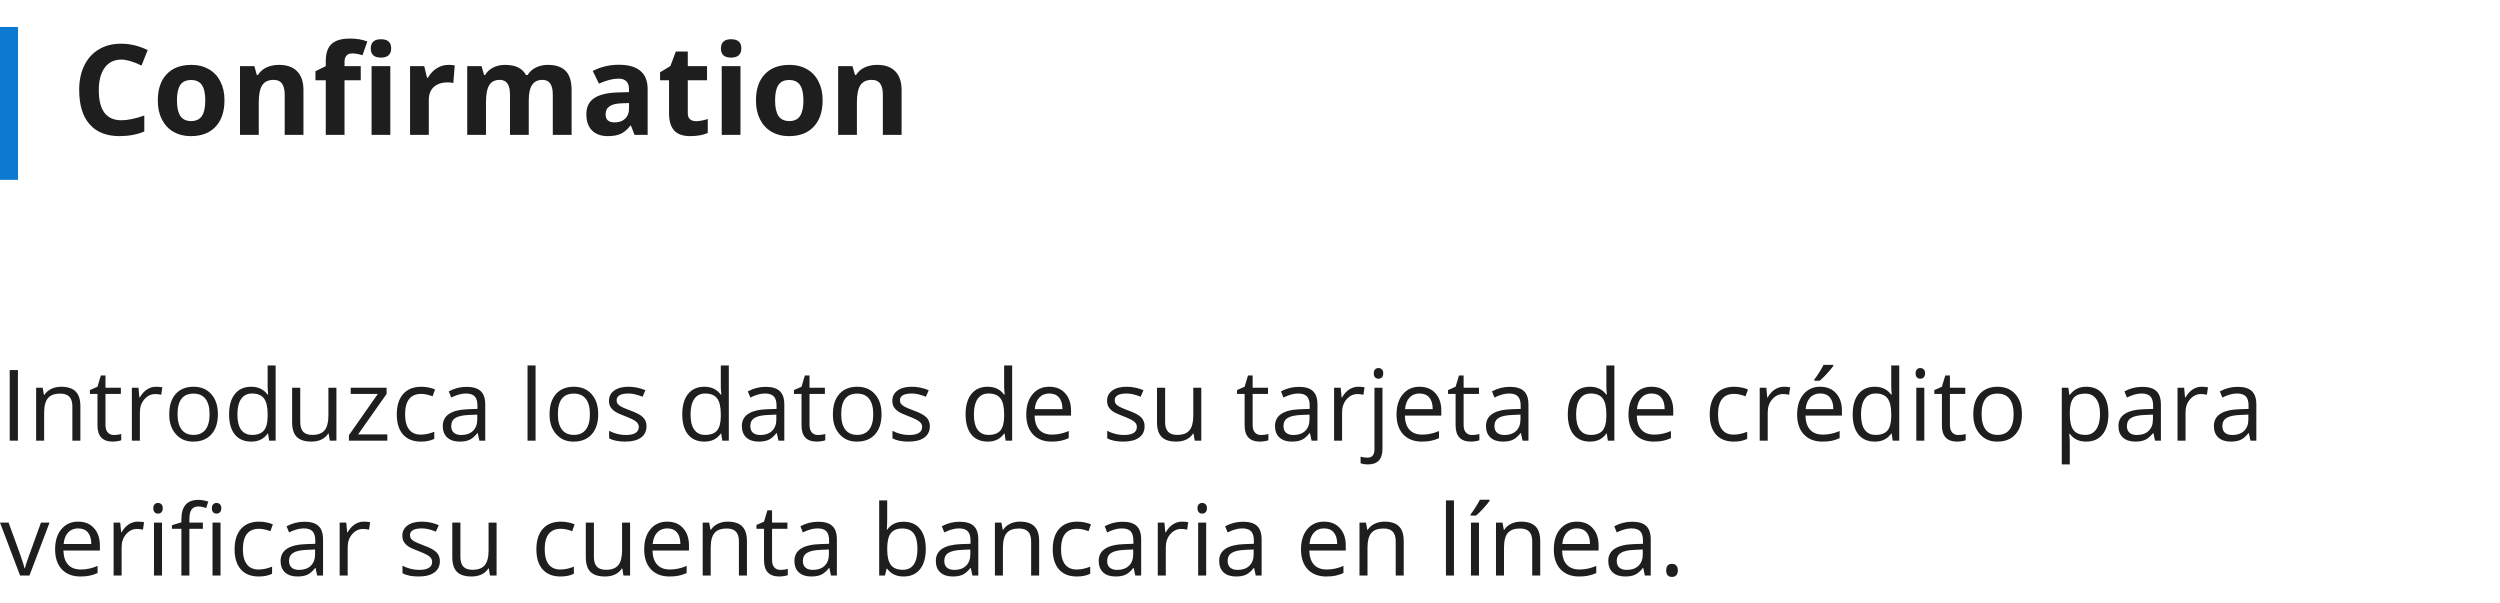 <svg width="278" height="67" viewBox="0 0 278 67" fill="none" xmlns="http://www.w3.org/2000/svg">
<path d="M13.298 15.137C11.844 15.137 10.732 14.697 9.962 13.817C9.192 12.938 8.807 11.671 8.807 10.017C8.807 9.994 8.807 9.971 8.807 9.948C8.807 8.946 8.996 8.057 9.374 7.282C9.752 6.503 10.292 5.906 10.994 5.491C11.696 5.072 12.5 4.862 13.407 4.862C13.439 4.862 13.469 4.862 13.496 4.862C14.476 4.862 15.451 5.097 16.422 5.566L15.738 7.289C14.813 6.847 14.066 6.626 13.496 6.626C12.699 6.626 12.081 6.927 11.644 7.528C11.206 8.125 10.987 8.959 10.987 10.03C10.987 12.259 11.824 13.373 13.496 13.373C14.193 13.373 15.043 13.198 16.046 12.847V14.624C15.226 14.966 14.31 15.137 13.298 15.137ZM21.337 7.214C22.039 7.214 22.665 7.373 23.217 7.692C23.773 8.007 24.201 8.463 24.502 9.06C24.807 9.652 24.96 10.331 24.96 11.097C24.96 11.12 24.96 11.142 24.96 11.165C24.96 12.409 24.632 13.382 23.976 14.084C23.319 14.786 22.406 15.137 21.234 15.137C21.216 15.137 21.196 15.137 21.173 15.137C20.471 15.137 19.842 14.977 19.286 14.658C18.735 14.335 18.306 13.874 18.001 13.277C17.7 12.68 17.55 11.999 17.55 11.233C17.55 11.211 17.55 11.188 17.55 11.165C17.55 9.916 17.876 8.948 18.527 8.26C19.179 7.562 20.095 7.214 21.275 7.214C21.294 7.214 21.314 7.214 21.337 7.214ZM22.451 9.456C22.201 9.082 21.799 8.896 21.248 8.896C20.697 8.896 20.296 9.08 20.045 9.449C19.799 9.818 19.676 10.39 19.676 11.165C19.676 11.935 19.801 12.512 20.052 12.895C20.307 13.273 20.708 13.462 21.255 13.462C21.806 13.462 22.205 13.273 22.451 12.895C22.702 12.516 22.827 11.942 22.827 11.172C22.827 10.397 22.702 9.825 22.451 9.456ZM31.03 7.214C31.914 7.214 32.587 7.455 33.047 7.938C33.512 8.417 33.744 9.11 33.744 10.017V15H31.659V10.536C31.659 9.98 31.559 9.565 31.358 9.292C31.162 9.019 30.852 8.882 30.429 8.882C29.845 8.882 29.424 9.078 29.164 9.47C28.904 9.862 28.774 10.507 28.774 11.404V15H26.689V7.357H28.282L28.562 8.342H28.679C28.907 7.973 29.223 7.692 29.629 7.501C30.039 7.31 30.506 7.214 31.03 7.214ZM36.226 6.797C36.226 5.922 36.44 5.286 36.868 4.89C37.297 4.489 37.982 4.288 38.926 4.288C39.641 4.288 40.282 4.395 40.847 4.609L40.313 6.141C39.89 6.008 39.518 5.942 39.199 5.942C38.88 5.942 38.652 6.027 38.516 6.195C38.379 6.364 38.31 6.592 38.31 6.879V7.357H40.115V8.923H38.31V15H36.226V8.923H35.077V7.918L36.226 7.357V6.797ZM41.23 5.389C41.23 4.705 41.608 4.363 42.364 4.363C43.121 4.363 43.499 4.703 43.499 5.382C43.499 5.71 43.403 5.963 43.212 6.141C43.02 6.318 42.738 6.407 42.364 6.407C41.608 6.407 41.23 6.068 41.23 5.389ZM43.403 15H41.318V7.357H43.403V15ZM49.863 7.214C50.15 7.214 50.385 7.234 50.567 7.275L50.41 9.23C50.246 9.185 50.041 9.162 49.795 9.162C49.13 9.162 48.61 9.333 48.236 9.675C47.867 10.017 47.683 10.495 47.683 11.11V15H45.598V7.357H47.177L47.484 8.643H47.587C47.833 8.205 48.152 7.861 48.544 7.61C48.945 7.346 49.385 7.214 49.863 7.214ZM60.931 7.214C61.81 7.214 62.469 7.439 62.906 7.891C63.344 8.342 63.562 9.05 63.562 10.017V15H61.471V10.536C61.471 9.98 61.377 9.565 61.19 9.292C61.004 9.019 60.714 8.882 60.322 8.882C59.807 8.882 59.425 9.066 59.174 9.436C58.923 9.805 58.798 10.381 58.798 11.165V15H56.713V10.536C56.713 9.98 56.62 9.565 56.433 9.292C56.246 9.019 55.956 8.882 55.565 8.882C55.031 8.882 54.644 9.078 54.402 9.47C54.161 9.862 54.04 10.507 54.04 11.404V15H51.955V7.357H53.548L53.828 8.342H53.944C54.149 7.986 54.446 7.711 54.833 7.515C55.22 7.314 55.665 7.214 56.166 7.214C57.315 7.214 58.089 7.59 58.49 8.342H58.675C58.88 7.986 59.181 7.711 59.577 7.515C59.974 7.314 60.425 7.214 60.931 7.214ZM65.914 7.891C66.798 7.43 67.767 7.2 68.819 7.2C69.872 7.2 70.667 7.426 71.205 7.877C71.747 8.328 72.019 9.005 72.019 9.907V15H70.562L70.159 13.961H70.105C69.754 14.408 69.394 14.715 69.024 14.884C68.655 15.052 68.17 15.137 67.568 15.137C66.839 15.137 66.26 14.927 65.832 14.508C65.413 14.088 65.203 13.485 65.203 12.696C65.203 11.908 65.483 11.32 66.044 10.933C66.605 10.541 67.463 10.324 68.621 10.283L69.947 10.242V9.907C69.947 9.132 69.551 8.745 68.758 8.745C68.147 8.745 67.429 8.93 66.605 9.299L65.914 7.891ZM67.343 12.73C67.343 13.318 67.68 13.612 68.355 13.612C68.842 13.612 69.23 13.473 69.517 13.195C69.804 12.917 69.947 12.548 69.947 12.088V11.459L69.141 11.486C68.534 11.505 68.083 11.614 67.787 11.815C67.491 12.015 67.343 12.32 67.343 12.73ZM76.482 7.357H78.622V8.923H76.482V12.607C76.482 12.895 76.562 13.111 76.722 13.257C76.886 13.403 77.127 13.476 77.446 13.476C77.765 13.476 78.185 13.396 78.704 13.236V14.788C78.185 15.021 77.528 15.137 76.735 15.137C75.947 15.137 75.359 14.929 74.972 14.515C74.589 14.095 74.397 13.46 74.397 12.607V8.923H73.399V8.041L74.548 7.344L75.149 5.73H76.482V7.357ZM80.167 5.389C80.167 4.705 80.545 4.363 81.302 4.363C82.058 4.363 82.436 4.703 82.436 5.382C82.436 5.71 82.341 5.963 82.149 6.141C81.958 6.318 81.675 6.407 81.302 6.407C80.545 6.407 80.167 6.068 80.167 5.389ZM82.341 15H80.256V7.357H82.341V15ZM87.851 7.214C88.552 7.214 89.179 7.373 89.731 7.692C90.287 8.007 90.715 8.463 91.016 9.06C91.321 9.652 91.474 10.331 91.474 11.097C91.474 11.12 91.474 11.142 91.474 11.165C91.474 12.409 91.145 13.382 90.489 14.084C89.833 14.786 88.919 15.137 87.748 15.137C87.73 15.137 87.709 15.137 87.686 15.137C86.985 15.137 86.356 14.977 85.8 14.658C85.248 14.335 84.82 13.874 84.515 13.277C84.214 12.68 84.064 11.999 84.064 11.233C84.064 11.211 84.064 11.188 84.064 11.165C84.064 9.916 84.389 8.948 85.041 8.26C85.693 7.562 86.609 7.214 87.789 7.214C87.807 7.214 87.828 7.214 87.851 7.214ZM88.965 9.456C88.714 9.082 88.313 8.896 87.762 8.896C87.21 8.896 86.809 9.08 86.559 9.449C86.312 9.818 86.189 10.39 86.189 11.165C86.189 11.935 86.315 12.512 86.565 12.895C86.821 13.273 87.222 13.462 87.769 13.462C88.32 13.462 88.719 13.273 88.965 12.895C89.216 12.516 89.341 11.942 89.341 11.172C89.341 10.397 89.216 9.825 88.965 9.456ZM97.544 7.214C98.428 7.214 99.1 7.455 99.561 7.938C100.025 8.417 100.258 9.11 100.258 10.017V15H98.173V10.536C98.173 9.98 98.073 9.565 97.872 9.292C97.676 9.019 97.366 8.882 96.942 8.882C96.359 8.882 95.938 9.078 95.678 9.47C95.418 9.862 95.288 10.507 95.288 11.404V15H93.203V7.357H94.796L95.076 8.342H95.192C95.42 7.973 95.737 7.692 96.143 7.501C96.553 7.31 97.02 7.214 97.544 7.214Z" fill="#1E1E1E"/>
<path d="M1.993 49H1.08V41.148H1.993V49ZM6.8 43.006C7.516 43.006 8.051 43.179 8.406 43.527C8.76 43.874 8.938 44.419 8.938 45.16V49H8.046V45.192C8.046 44.709 7.935 44.35 7.713 44.118C7.494 43.885 7.154 43.769 6.692 43.769C6.073 43.769 5.62 43.935 5.333 44.268C5.051 44.601 4.909 45.149 4.909 45.912V49H4.018V43.113H4.743L4.888 43.919H4.931C5.113 43.629 5.368 43.405 5.693 43.248C6.023 43.086 6.392 43.006 6.8 43.006ZM11.73 43.113H13.438V43.806H11.73V47.27C11.73 47.621 11.813 47.894 11.977 48.087C12.146 48.277 12.375 48.372 12.665 48.372C12.955 48.372 13.227 48.336 13.481 48.264V48.952C13.396 48.995 13.256 49.03 13.062 49.059C12.869 49.091 12.697 49.107 12.547 49.107C11.408 49.107 10.839 48.508 10.839 47.308V43.806H9.996V43.377L10.839 43.006L11.215 41.749H11.73V43.113ZM17.349 43.006C17.606 43.006 17.841 43.027 18.052 43.07L17.929 43.898C17.685 43.844 17.47 43.817 17.284 43.817C16.804 43.817 16.396 44.01 16.06 44.397C15.723 44.78 15.555 45.262 15.555 45.842V49H14.663V43.113H15.399L15.501 44.204H15.544C15.762 43.817 16.026 43.522 16.334 43.317C16.645 43.11 16.983 43.006 17.349 43.006ZM18.82 46.051C18.82 45.092 19.058 44.345 19.535 43.812C20.015 43.274 20.673 43.006 21.511 43.006C22.353 43.006 23.013 43.28 23.493 43.828C23.984 44.372 24.229 45.118 24.229 46.067C24.229 47.016 23.987 47.761 23.504 48.302C23.02 48.839 22.353 49.107 21.5 49.107C21.486 49.107 21.472 49.107 21.457 49.107C20.68 49.107 20.047 48.832 19.556 48.28C19.066 47.729 18.82 47.011 18.82 46.127C18.82 46.101 18.82 46.076 18.82 46.051ZM21.511 43.769C20.333 43.769 19.744 44.529 19.744 46.051C19.744 46.803 19.895 47.376 20.195 47.77C20.5 48.164 20.942 48.361 21.522 48.361C22.106 48.361 22.548 48.166 22.849 47.775C23.153 47.382 23.305 46.809 23.305 46.057C23.305 45.305 23.153 44.735 22.849 44.349C22.548 43.962 22.102 43.769 21.511 43.769ZM30.653 49H29.928L29.81 48.21H29.761C29.346 48.808 28.741 49.107 27.946 49.107C27.154 49.107 26.544 48.844 26.114 48.318C25.688 47.788 25.475 47.04 25.475 46.073C25.475 45.102 25.69 44.349 26.12 43.812C26.549 43.274 27.154 43.006 27.935 43.006C28.719 43.006 29.324 43.296 29.75 43.876H29.82L29.783 43.452L29.761 43.038V40.643H30.653V49ZM29.761 46.261V46.073C29.761 45.238 29.622 44.644 29.342 44.29C29.074 43.935 28.631 43.758 28.016 43.758C27.493 43.758 27.092 43.96 26.812 44.365C26.537 44.766 26.399 45.34 26.399 46.089C26.399 46.837 26.537 47.403 26.812 47.786C27.088 48.169 27.493 48.361 28.026 48.361C28.635 48.361 29.076 48.196 29.348 47.867C29.623 47.534 29.761 46.998 29.761 46.261ZM37.41 49H36.674L36.545 48.21H36.497C36.314 48.501 36.062 48.722 35.739 48.877C35.417 49.03 35.046 49.107 34.627 49.107C33.901 49.107 33.362 48.937 33.011 48.597C32.66 48.253 32.484 47.709 32.484 46.964V43.113H33.387V46.932C33.387 47.416 33.496 47.775 33.714 48.012C33.936 48.245 34.278 48.361 34.74 48.361C35.356 48.361 35.806 48.193 36.088 47.856C36.375 47.516 36.518 46.966 36.518 46.207V43.113H37.41V49ZM43.071 48.307V49H38.801V48.393L42.013 43.806H38.999V43.113H42.99V43.806L39.821 48.307H43.071ZM46.804 49.107C45.952 49.107 45.291 48.846 44.822 48.323C44.356 47.8 44.123 47.052 44.123 46.078C44.123 45.104 44.36 44.349 44.833 43.812C45.309 43.274 45.986 43.006 46.863 43.006C47.135 43.006 47.411 43.036 47.69 43.097C47.973 43.154 48.202 43.226 48.377 43.312L48.103 44.069C47.903 43.991 47.692 43.926 47.47 43.876C47.248 43.826 47.038 43.801 46.841 43.801C45.645 43.801 45.047 44.562 45.047 46.084C45.047 46.81 45.194 47.367 45.488 47.754C45.781 48.137 46.213 48.329 46.782 48.329C47.269 48.329 47.772 48.223 48.291 48.012V48.801C47.891 49.005 47.395 49.107 46.804 49.107ZM49.903 43.522C50.519 43.185 51.181 43.017 51.89 43.017C52.599 43.017 53.12 43.174 53.453 43.489C53.79 43.801 53.958 44.298 53.958 44.982V49H53.303L53.126 48.162H53.083C52.789 48.531 52.495 48.782 52.202 48.914C51.912 49.043 51.548 49.107 51.111 49.107C50.528 49.107 50.069 48.957 49.736 48.656C49.403 48.352 49.237 47.924 49.237 47.373C49.237 46.187 50.189 45.564 52.094 45.503L53.093 45.471V45.106C53.093 44.641 52.993 44.3 52.792 44.085C52.596 43.867 52.263 43.758 51.794 43.758C51.324 43.758 50.785 43.906 50.177 44.204L49.903 43.522ZM50.177 47.383C50.177 47.702 50.273 47.947 50.467 48.119C50.66 48.287 50.934 48.372 51.289 48.372C51.844 48.372 52.279 48.219 52.594 47.915C52.912 47.607 53.072 47.181 53.072 46.637V46.105L52.18 46.143C51.471 46.168 50.959 46.279 50.644 46.476C50.333 46.669 50.177 46.971 50.177 47.383ZM59.555 49H58.663V40.643H59.555V49ZM61.112 46.051C61.112 45.092 61.35 44.345 61.827 43.812C62.306 43.274 62.965 43.006 63.803 43.006C64.645 43.006 65.305 43.28 65.785 43.828C66.276 44.372 66.521 45.118 66.521 46.067C66.521 47.016 66.279 47.761 65.796 48.302C65.312 48.839 64.645 49.107 63.792 49.107C63.778 49.107 63.764 49.107 63.749 49.107C62.972 49.107 62.339 48.832 61.848 48.28C61.358 47.729 61.112 47.011 61.112 46.127C61.112 46.101 61.112 46.076 61.112 46.051ZM63.803 43.769C62.625 43.769 62.036 44.529 62.036 46.051C62.036 46.803 62.187 47.376 62.487 47.77C62.792 48.164 63.234 48.361 63.814 48.361C64.398 48.361 64.84 48.166 65.141 47.775C65.445 47.382 65.597 46.809 65.597 46.057C65.597 45.305 65.445 44.735 65.141 44.349C64.84 43.962 64.394 43.769 63.803 43.769ZM69.582 48.372C70.549 48.372 71.033 48.071 71.033 47.469C71.033 47.24 70.933 47.045 70.732 46.884C70.535 46.719 70.148 46.526 69.572 46.304C69.02 46.1 68.628 45.921 68.395 45.767C68.166 45.613 67.996 45.441 67.885 45.251C67.774 45.061 67.719 44.83 67.719 44.558C67.719 44.082 67.914 43.704 68.304 43.425C68.695 43.145 69.217 43.006 69.873 43.006C70.528 43.006 71.16 43.135 71.769 43.393L71.452 44.118C70.864 43.878 70.345 43.758 69.894 43.758C69.447 43.758 69.113 43.822 68.895 43.951C68.677 44.08 68.567 44.263 68.567 44.499C68.567 44.657 68.607 44.791 68.686 44.902C68.764 45.013 68.893 45.118 69.072 45.219C69.251 45.319 69.597 45.464 70.109 45.654C70.807 45.908 71.278 46.164 71.522 46.422C71.769 46.68 71.892 47.004 71.892 47.394C71.892 47.942 71.686 48.364 71.274 48.662C70.866 48.959 70.283 49.107 69.523 49.107C68.768 49.107 68.172 48.984 67.735 48.737V47.91C68.344 48.218 68.96 48.372 69.582 48.372ZM81.044 49H80.319L80.201 48.21H80.153C79.737 48.808 79.132 49.107 78.337 49.107C77.546 49.107 76.936 48.844 76.506 48.318C76.08 47.788 75.867 47.04 75.867 46.073C75.867 45.102 76.082 44.349 76.511 43.812C76.941 43.274 77.546 43.006 78.327 43.006C79.111 43.006 79.716 43.296 80.142 43.876H80.212L80.174 43.452L80.153 43.038V40.643H81.044V49ZM80.153 46.261V46.073C80.153 45.238 80.013 44.644 79.734 44.29C79.465 43.935 79.023 43.758 78.407 43.758C77.884 43.758 77.483 43.96 77.204 44.365C76.928 44.766 76.79 45.34 76.79 46.089C76.79 46.837 76.928 47.403 77.204 47.786C77.48 48.169 77.884 48.361 78.418 48.361C79.027 48.361 79.467 48.196 79.739 47.867C80.015 47.534 80.153 46.998 80.153 46.261ZM83.161 43.522C83.776 43.185 84.439 43.017 85.148 43.017C85.857 43.017 86.378 43.174 86.711 43.489C87.047 43.801 87.216 44.298 87.216 44.982V49H86.561L86.383 48.162H86.34C86.047 48.531 85.753 48.782 85.46 48.914C85.169 49.043 84.806 49.107 84.369 49.107C83.785 49.107 83.327 48.957 82.994 48.656C82.661 48.352 82.495 47.924 82.495 47.373C82.495 46.187 83.447 45.564 85.352 45.503L86.351 45.471V45.106C86.351 44.641 86.251 44.3 86.05 44.085C85.853 43.867 85.52 43.758 85.051 43.758C84.582 43.758 84.043 43.906 83.435 44.204L83.161 43.522ZM83.435 47.383C83.435 47.702 83.531 47.947 83.725 48.119C83.918 48.287 84.192 48.372 84.546 48.372C85.101 48.372 85.537 48.219 85.852 47.915C86.17 47.607 86.33 47.181 86.33 46.637V46.105L85.438 46.143C84.729 46.168 84.217 46.279 83.902 46.476C83.59 46.669 83.435 46.971 83.435 47.383ZM90.019 43.113H91.728V43.806H90.019V47.27C90.019 47.621 90.102 47.894 90.267 48.087C90.435 48.277 90.664 48.372 90.954 48.372C91.244 48.372 91.516 48.336 91.77 48.264V48.952C91.685 48.995 91.545 49.03 91.352 49.059C91.158 49.091 90.986 49.107 90.836 49.107C89.697 49.107 89.128 48.508 89.128 47.308V43.806H88.285V43.377L89.128 43.006L89.504 41.749H90.019V43.113ZM92.619 46.051C92.619 45.092 92.857 44.345 93.334 43.812C93.813 43.274 94.472 43.006 95.31 43.006C96.151 43.006 96.812 43.28 97.292 43.828C97.783 44.372 98.028 45.118 98.028 46.067C98.028 47.016 97.786 47.761 97.303 48.302C96.819 48.839 96.151 49.107 95.299 49.107C95.285 49.107 95.271 49.107 95.256 49.107C94.479 49.107 93.846 48.832 93.355 48.28C92.864 47.729 92.619 47.011 92.619 46.127C92.619 46.101 92.619 46.076 92.619 46.051ZM95.31 43.769C94.132 43.769 93.543 44.529 93.543 46.051C93.543 46.803 93.693 47.376 93.994 47.77C94.299 48.164 94.741 48.361 95.321 48.361C95.904 48.361 96.347 48.166 96.647 47.775C96.952 47.382 97.104 46.809 97.104 46.057C97.104 45.305 96.952 44.735 96.647 44.349C96.347 43.962 95.901 43.769 95.31 43.769ZM101.089 48.372C102.056 48.372 102.54 48.071 102.54 47.469C102.54 47.24 102.439 47.045 102.239 46.884C102.042 46.719 101.655 46.526 101.079 46.304C100.527 46.1 100.135 45.921 99.902 45.767C99.673 45.613 99.503 45.441 99.392 45.251C99.281 45.061 99.226 44.83 99.226 44.558C99.226 44.082 99.421 43.704 99.811 43.425C100.201 43.145 100.724 43.006 101.379 43.006C102.035 43.006 102.667 43.135 103.275 43.393L102.958 44.118C102.371 43.878 101.852 43.758 101.401 43.758C100.953 43.758 100.62 43.822 100.402 43.951C100.183 44.08 100.074 44.263 100.074 44.499C100.074 44.657 100.114 44.791 100.192 44.902C100.271 45.013 100.4 45.118 100.579 45.219C100.758 45.319 101.104 45.464 101.616 45.654C102.314 45.908 102.785 46.164 103.028 46.422C103.275 46.68 103.399 47.004 103.399 47.394C103.399 47.942 103.193 48.364 102.781 48.662C102.373 48.959 101.789 49.107 101.03 49.107C100.275 49.107 99.678 48.984 99.242 48.737V47.91C99.85 48.218 100.466 48.372 101.089 48.372ZM112.551 49H111.826L111.708 48.21H111.66C111.244 48.808 110.639 49.107 109.844 49.107C109.053 49.107 108.442 48.844 108.013 48.318C107.587 47.788 107.374 47.04 107.374 46.073C107.374 45.102 107.588 44.349 108.018 43.812C108.448 43.274 109.053 43.006 109.833 43.006C110.618 43.006 111.223 43.296 111.649 43.876H111.719L111.681 43.452L111.66 43.038V40.643H112.551V49ZM111.66 46.261V46.073C111.66 45.238 111.52 44.644 111.241 44.29C110.972 43.935 110.53 43.758 109.914 43.758C109.391 43.758 108.99 43.96 108.711 44.365C108.435 44.766 108.297 45.34 108.297 46.089C108.297 46.837 108.435 47.403 108.711 47.786C108.987 48.169 109.391 48.361 109.925 48.361C110.534 48.361 110.974 48.196 111.246 47.867C111.522 47.534 111.66 46.998 111.66 46.261ZM116.934 49.107C116.064 49.107 115.376 48.842 114.872 48.312C114.37 47.779 114.12 47.04 114.12 46.094C114.12 45.149 114.352 44.399 114.818 43.844C115.287 43.285 115.903 43.006 116.666 43.006C117.432 43.006 118.028 43.251 118.454 43.742C118.884 44.218 119.099 44.855 119.099 45.654V46.218H115.043C115.061 46.905 115.235 47.43 115.564 47.791C115.894 48.15 116.368 48.329 116.988 48.329C117.607 48.329 118.225 48.196 118.841 47.931V48.726C118.529 48.862 118.23 48.959 117.944 49.016C117.661 49.077 117.324 49.107 116.934 49.107ZM118.143 45.493C118.143 44.934 118.017 44.506 117.767 44.209C117.516 43.908 117.156 43.758 116.687 43.758C116.222 43.758 115.847 43.91 115.564 44.214C115.282 44.519 115.115 44.945 115.065 45.493H118.143ZM124.969 48.372C125.936 48.372 126.419 48.071 126.419 47.469C126.419 47.24 126.319 47.045 126.119 46.884C125.922 46.719 125.535 46.526 124.958 46.304C124.407 46.1 124.015 45.921 123.782 45.767C123.553 45.613 123.383 45.441 123.272 45.251C123.161 45.061 123.105 44.83 123.105 44.558C123.105 44.082 123.301 43.704 123.691 43.425C124.081 43.145 124.604 43.006 125.259 43.006C125.915 43.006 126.547 43.135 127.155 43.393L126.838 44.118C126.251 43.878 125.732 43.758 125.281 43.758C124.833 43.758 124.5 43.822 124.282 43.951C124.063 44.08 123.954 44.263 123.954 44.499C123.954 44.657 123.993 44.791 124.072 44.902C124.151 45.013 124.28 45.118 124.459 45.219C124.638 45.319 124.984 45.464 125.496 45.654C126.194 45.908 126.665 46.164 126.908 46.422C127.155 46.68 127.279 47.004 127.279 47.394C127.279 47.942 127.073 48.364 126.661 48.662C126.253 48.959 125.669 49.107 124.91 49.107C124.155 49.107 123.558 48.984 123.122 48.737V47.91C123.73 48.218 124.346 48.372 124.969 48.372ZM133.584 49H132.849L132.72 48.21H132.671C132.489 48.501 132.236 48.722 131.914 48.877C131.592 49.03 131.221 49.107 130.802 49.107C130.075 49.107 129.536 48.937 129.186 48.597C128.835 48.253 128.659 47.709 128.659 46.964V43.113H129.562V46.932C129.562 47.416 129.671 47.775 129.889 48.012C130.111 48.245 130.453 48.361 130.915 48.361C131.531 48.361 131.98 48.193 132.263 47.856C132.55 47.516 132.693 46.966 132.693 46.207V43.113H133.584V49ZM139.294 43.113H141.002V43.806H139.294V47.27C139.294 47.621 139.376 47.894 139.541 48.087C139.709 48.277 139.938 48.372 140.229 48.372C140.519 48.372 140.791 48.336 141.045 48.264V48.952C140.959 48.995 140.819 49.03 140.626 49.059C140.433 49.091 140.261 49.107 140.11 49.107C138.972 49.107 138.402 48.508 138.402 47.308V43.806H137.559V43.377L138.402 43.006L138.778 41.749H139.294V43.113ZM142.447 43.522C143.063 43.185 143.725 43.017 144.434 43.017C145.143 43.017 145.664 43.174 145.997 43.489C146.334 43.801 146.502 44.298 146.502 44.982V49H145.847L145.669 48.162H145.626C145.333 48.531 145.039 48.782 144.746 48.914C144.456 49.043 144.092 49.107 143.655 49.107C143.072 49.107 142.613 48.957 142.28 48.656C141.947 48.352 141.781 47.924 141.781 47.373C141.781 46.187 142.733 45.564 144.638 45.503L145.637 45.471V45.106C145.637 44.641 145.537 44.3 145.336 44.085C145.139 43.867 144.806 43.758 144.337 43.758C143.868 43.758 143.329 43.906 142.721 44.204L142.447 43.522ZM142.721 47.383C142.721 47.702 142.817 47.947 143.011 48.119C143.204 48.287 143.478 48.372 143.833 48.372C144.388 48.372 144.823 48.219 145.138 47.915C145.456 47.607 145.616 47.181 145.616 46.637V46.105L144.724 46.143C144.015 46.168 143.503 46.279 143.188 46.476C142.876 46.669 142.721 46.971 142.721 47.383ZM151.035 43.006C151.293 43.006 151.528 43.027 151.739 43.07L151.615 43.898C151.372 43.844 151.157 43.817 150.971 43.817C150.491 43.817 150.083 44.01 149.746 44.397C149.41 44.78 149.241 45.262 149.241 45.842V49H148.35V43.113H149.085L149.188 44.204H149.23C149.449 43.817 149.712 43.522 150.02 43.317C150.332 43.11 150.67 43.006 151.035 43.006ZM152.765 41.518C152.765 41.321 152.813 41.174 152.91 41.078C153.006 40.977 153.132 40.927 153.286 40.927C153.44 40.927 153.567 40.977 153.667 41.078C153.767 41.178 153.817 41.325 153.817 41.518C153.817 41.711 153.767 41.86 153.667 41.964C153.567 42.064 153.44 42.114 153.286 42.114C153.132 42.114 153.006 42.064 152.91 41.964C152.813 41.86 152.765 41.711 152.765 41.518ZM153.731 43.113V49.902C153.731 51.062 153.196 51.643 152.125 51.643C151.778 51.643 151.502 51.598 151.298 51.508V50.783C151.553 50.855 151.809 50.891 152.066 50.891C152.582 50.891 152.84 50.583 152.84 49.967V43.113H153.731ZM158.109 49.107C157.239 49.107 156.551 48.842 156.046 48.312C155.545 47.779 155.294 47.04 155.294 46.094C155.294 45.149 155.527 44.399 155.993 43.844C156.462 43.285 157.078 43.006 157.84 43.006C158.607 43.006 159.203 43.251 159.629 43.742C160.059 44.218 160.273 44.855 160.273 45.654V46.218H156.218C156.236 46.905 156.41 47.43 156.739 47.791C157.069 48.15 157.543 48.329 158.163 48.329C158.782 48.329 159.4 48.196 160.016 47.931V48.726C159.704 48.862 159.405 48.959 159.119 49.016C158.836 49.077 158.499 49.107 158.109 49.107ZM159.317 45.493C159.317 44.934 159.192 44.506 158.941 44.209C158.691 43.908 158.331 43.758 157.862 43.758C157.396 43.758 157.022 43.91 156.739 44.214C156.456 44.519 156.29 44.945 156.24 45.493H159.317ZM162.755 43.113H164.463V43.806H162.755V47.27C162.755 47.621 162.837 47.894 163.002 48.087C163.17 48.277 163.399 48.372 163.689 48.372C163.979 48.372 164.252 48.336 164.506 48.264V48.952C164.42 48.995 164.28 49.03 164.087 49.059C163.894 49.091 163.722 49.107 163.571 49.107C162.433 49.107 161.863 48.508 161.863 47.308V43.806H161.02V43.377L161.863 43.006L162.239 41.749H162.755V43.113ZM165.908 43.522C166.524 43.185 167.186 43.017 167.895 43.017C168.604 43.017 169.125 43.174 169.458 43.489C169.795 43.801 169.963 44.298 169.963 44.982V49H169.308L169.13 48.162H169.087C168.794 48.531 168.5 48.782 168.207 48.914C167.917 49.043 167.553 49.107 167.116 49.107C166.533 49.107 166.074 48.957 165.741 48.656C165.408 48.352 165.242 47.924 165.242 47.373C165.242 46.187 166.194 45.564 168.099 45.503L169.098 45.471V45.106C169.098 44.641 168.998 44.3 168.797 44.085C168.6 43.867 168.267 43.758 167.798 43.758C167.329 43.758 166.79 43.906 166.182 44.204L165.908 43.522ZM166.182 47.383C166.182 47.702 166.278 47.947 166.472 48.119C166.665 48.287 166.939 48.372 167.293 48.372C167.848 48.372 168.284 48.219 168.599 47.915C168.917 47.607 169.077 47.181 169.077 46.637V46.105L168.185 46.143C167.476 46.168 166.964 46.279 166.649 46.476C166.337 46.669 166.182 46.971 166.182 47.383ZM179.518 49H178.793L178.675 48.21H178.626C178.211 48.808 177.606 49.107 176.811 49.107C176.02 49.107 175.409 48.844 174.979 48.318C174.553 47.788 174.34 47.04 174.34 46.073C174.34 45.102 174.555 44.349 174.985 43.812C175.415 43.274 176.02 43.006 176.8 43.006C177.584 43.006 178.19 43.296 178.616 43.876H178.686L178.648 43.452L178.626 43.038V40.643H179.518V49ZM178.626 46.261V46.073C178.626 45.238 178.487 44.644 178.208 44.29C177.939 43.935 177.497 43.758 176.881 43.758C176.358 43.758 175.957 43.96 175.678 44.365C175.402 44.766 175.264 45.34 175.264 46.089C175.264 46.837 175.402 47.403 175.678 47.786C175.953 48.169 176.358 48.361 176.892 48.361C177.5 48.361 177.941 48.196 178.213 47.867C178.489 47.534 178.626 46.998 178.626 46.261ZM183.901 49.107C183.031 49.107 182.343 48.842 181.838 48.312C181.337 47.779 181.086 47.04 181.086 46.094C181.086 45.149 181.319 44.399 181.785 43.844C182.254 43.285 182.87 43.006 183.632 43.006C184.399 43.006 184.995 43.251 185.421 43.742C185.851 44.218 186.065 44.855 186.065 45.654V46.218H182.01C182.028 46.905 182.202 47.43 182.531 47.791C182.861 48.15 183.335 48.329 183.955 48.329C184.574 48.329 185.192 48.196 185.808 47.931V48.726C185.496 48.862 185.197 48.959 184.911 49.016C184.628 49.077 184.291 49.107 183.901 49.107ZM185.109 45.493C185.109 44.934 184.984 44.506 184.733 44.209C184.483 43.908 184.123 43.758 183.654 43.758C183.188 43.758 182.814 43.91 182.531 44.214C182.248 44.519 182.082 44.945 182.032 45.493H185.109ZM192.801 49.107C191.949 49.107 191.288 48.846 190.819 48.323C190.353 47.8 190.121 47.052 190.121 46.078C190.121 45.104 190.357 44.349 190.83 43.812C191.306 43.274 191.983 43.006 192.86 43.006C193.132 43.006 193.408 43.036 193.687 43.097C193.97 43.154 194.199 43.226 194.375 43.312L194.101 44.069C193.9 43.991 193.689 43.926 193.467 43.876C193.245 43.826 193.035 43.801 192.838 43.801C191.642 43.801 191.044 44.562 191.044 46.084C191.044 46.81 191.191 47.367 191.485 47.754C191.778 48.137 192.21 48.329 192.779 48.329C193.266 48.329 193.769 48.223 194.289 48.012V48.801C193.888 49.005 193.392 49.107 192.801 49.107ZM198.365 43.006C198.623 43.006 198.858 43.027 199.069 43.07L198.945 43.898C198.702 43.844 198.487 43.817 198.301 43.817C197.821 43.817 197.413 44.01 197.076 44.397C196.74 44.78 196.571 45.262 196.571 45.842V49H195.68V43.113H196.416L196.518 44.204H196.561C196.779 43.817 197.042 43.522 197.35 43.317C197.662 43.11 198 43.006 198.365 43.006ZM203.865 40.573V40.685C203.704 40.922 203.468 41.21 203.156 41.55C202.845 41.891 202.576 42.152 202.351 42.334H201.754V42.2C201.926 41.978 202.111 41.71 202.308 41.395C202.508 41.079 202.666 40.806 202.78 40.573H203.865ZM202.657 49.107C201.783 49.107 201.096 48.842 200.594 48.312C200.093 47.779 199.842 47.041 199.842 46.1C199.842 45.158 200.075 44.408 200.541 43.849C201.01 43.287 201.624 43.006 202.383 43.006C203.146 43.006 203.742 43.248 204.171 43.731C204.605 44.214 204.821 44.855 204.821 45.654V46.218H200.766C200.784 46.905 200.958 47.43 201.287 47.791C201.617 48.15 202.089 48.329 202.705 48.329C203.325 48.329 203.946 48.196 204.569 47.931V48.726C204.25 48.866 203.949 48.964 203.667 49.022C203.384 49.079 203.047 49.107 202.657 49.107ZM203.865 45.493C203.865 44.934 203.74 44.504 203.489 44.204C203.239 43.903 202.879 43.752 202.41 43.752C201.944 43.752 201.57 43.906 201.287 44.214C201.004 44.519 200.838 44.945 200.788 45.493H203.865ZM211.197 49H210.472L210.354 48.21H210.305C209.89 48.808 209.285 49.107 208.49 49.107C207.698 49.107 207.088 48.844 206.658 48.318C206.232 47.788 206.019 47.04 206.019 46.073C206.019 45.102 206.234 44.349 206.664 43.812C207.093 43.274 207.698 43.006 208.479 43.006C209.263 43.006 209.868 43.296 210.294 43.876H210.364L210.327 43.452L210.305 43.038V40.643H211.197V49ZM210.305 46.261V46.073C210.305 45.238 210.166 44.644 209.886 44.29C209.618 43.935 209.175 43.758 208.56 43.758C208.037 43.758 207.636 43.96 207.356 44.365C207.081 44.766 206.943 45.34 206.943 46.089C206.943 46.837 207.081 47.403 207.356 47.786C207.632 48.169 208.037 48.361 208.57 48.361C209.179 48.361 209.619 48.196 209.892 47.867C210.167 47.534 210.305 46.998 210.305 46.261ZM213.018 41.518C213.018 41.321 213.066 41.174 213.163 41.078C213.259 40.977 213.385 40.927 213.539 40.927C213.693 40.927 213.82 40.977 213.92 41.078C214.02 41.178 214.07 41.325 214.07 41.518C214.07 41.711 214.02 41.86 213.92 41.964C213.82 42.064 213.693 42.114 213.539 42.114C213.385 42.114 213.259 42.064 213.163 41.964C213.066 41.86 213.018 41.711 213.018 41.518ZM213.984 49H213.093V43.113H213.984V49ZM216.831 43.113H218.539V43.806H216.831V47.27C216.831 47.621 216.913 47.894 217.078 48.087C217.246 48.277 217.476 48.372 217.766 48.372C218.056 48.372 218.328 48.336 218.582 48.264V48.952C218.496 48.995 218.356 49.03 218.163 49.059C217.97 49.091 217.798 49.107 217.647 49.107C216.509 49.107 215.939 48.508 215.939 47.308V43.806H215.096V43.377L215.939 43.006L216.315 41.749H216.831V43.113ZM219.431 46.051C219.431 45.092 219.669 44.345 220.145 43.812C220.625 43.274 221.284 43.006 222.122 43.006C222.963 43.006 223.624 43.28 224.104 43.828C224.594 44.372 224.839 45.118 224.839 46.067C224.839 47.016 224.598 47.761 224.114 48.302C223.631 48.839 222.963 49.107 222.111 49.107C222.097 49.107 222.082 49.107 222.068 49.107C221.291 49.107 220.657 48.832 220.167 48.28C219.676 47.729 219.431 47.011 219.431 46.127C219.431 46.101 219.431 46.076 219.431 46.051ZM222.122 43.769C220.944 43.769 220.354 44.529 220.354 46.051C220.354 46.803 220.505 47.376 220.806 47.77C221.11 48.164 221.552 48.361 222.132 48.361C222.716 48.361 223.158 48.166 223.459 47.775C223.763 47.382 223.916 46.809 223.916 46.057C223.916 45.305 223.763 44.735 223.459 44.349C223.158 43.962 222.712 43.769 222.122 43.769ZM230.162 43.919C230.592 43.31 231.201 43.006 231.988 43.006C232.78 43.006 233.388 43.273 233.814 43.806C234.241 44.34 234.454 45.09 234.454 46.057C234.454 47.023 234.237 47.774 233.804 48.307C233.374 48.841 232.765 49.107 231.978 49.107C231.19 49.107 230.585 48.819 230.162 48.243H230.098C230.141 48.586 230.162 48.912 230.162 49.22V51.643H229.271V43.113H229.996L230.119 43.919H230.162ZM230.162 46.051C230.162 46.875 230.3 47.467 230.576 47.829C230.851 48.184 231.294 48.361 231.902 48.361C232.414 48.361 232.812 48.157 233.095 47.748C233.381 47.337 233.524 46.767 233.524 46.041C233.524 45.31 233.381 44.75 233.095 44.359C232.812 43.965 232.407 43.769 231.881 43.769C231.276 43.769 230.839 43.935 230.57 44.268C230.302 44.601 230.166 45.129 230.162 45.852V46.051ZM236.237 43.522C236.853 43.185 237.515 43.017 238.224 43.017C238.933 43.017 239.454 43.174 239.787 43.489C240.124 43.801 240.292 44.298 240.292 44.982V49H239.637L239.459 48.162H239.417C239.123 48.531 238.829 48.782 238.536 48.914C238.246 49.043 237.882 49.107 237.445 49.107C236.862 49.107 236.403 48.957 236.07 48.656C235.737 48.352 235.571 47.924 235.571 47.373C235.571 46.187 236.523 45.564 238.428 45.503L239.427 45.471V45.106C239.427 44.641 239.327 44.3 239.126 44.085C238.93 43.867 238.597 43.758 238.127 43.758C237.658 43.758 237.119 43.906 236.511 44.204L236.237 43.522ZM236.511 47.383C236.511 47.702 236.607 47.947 236.801 48.119C236.994 48.287 237.268 48.372 237.623 48.372C238.178 48.372 238.613 48.219 238.928 47.915C239.246 47.607 239.406 47.181 239.406 46.637V46.105L238.514 46.143C237.805 46.168 237.293 46.279 236.978 46.476C236.667 46.669 236.511 46.971 236.511 47.383ZM244.825 43.006C245.083 43.006 245.318 43.027 245.529 43.07L245.405 43.898C245.162 43.844 244.947 43.817 244.761 43.817C244.281 43.817 243.873 44.01 243.536 44.397C243.2 44.78 243.031 45.262 243.031 45.842V49H242.14V43.113H242.875L242.978 44.204H243.021C243.239 43.817 243.502 43.522 243.81 43.317C244.122 43.11 244.46 43.006 244.825 43.006ZM246.85 43.522C247.466 43.185 248.128 43.017 248.837 43.017C249.546 43.017 250.067 43.174 250.4 43.489C250.737 43.801 250.905 44.298 250.905 44.982V49H250.25L250.073 48.162H250.03C249.736 48.531 249.443 48.782 249.149 48.914C248.859 49.043 248.495 49.107 248.059 49.107C247.475 49.107 247.017 48.957 246.684 48.656C246.351 48.352 246.184 47.924 246.184 47.373C246.184 46.187 247.137 45.564 249.042 45.503L250.041 45.471V45.106C250.041 44.641 249.94 44.3 249.74 44.085C249.543 43.867 249.21 43.758 248.741 43.758C248.272 43.758 247.733 43.906 247.124 44.204L246.85 43.522ZM247.124 47.383C247.124 47.702 247.221 47.947 247.414 48.119C247.607 48.287 247.881 48.372 248.236 48.372C248.791 48.372 249.226 48.219 249.541 47.915C249.86 47.607 250.019 47.181 250.019 46.637V46.105L249.127 46.143C248.418 46.168 247.906 46.279 247.591 46.476C247.28 46.669 247.124 46.971 247.124 47.383ZM3.276 64H2.234L0 58.113H0.956L2.224 61.605C2.517 62.442 2.686 62.972 2.729 63.194H2.771C2.807 63.008 2.927 62.627 3.131 62.05C3.335 61.47 3.81 60.158 4.555 58.113H5.511L3.276 64ZM8.943 64.107C8.073 64.107 7.385 63.842 6.88 63.312C6.379 62.779 6.128 62.04 6.128 61.094C6.128 60.149 6.361 59.399 6.827 58.844C7.296 58.285 7.912 58.006 8.674 58.006C9.441 58.006 10.037 58.251 10.463 58.742C10.893 59.218 11.107 59.855 11.107 60.654V61.218H7.052C7.07 61.905 7.244 62.43 7.573 62.791C7.903 63.15 8.377 63.329 8.997 63.329C9.616 63.329 10.234 63.196 10.85 62.931V63.726C10.538 63.862 10.239 63.959 9.953 64.016C9.67 64.077 9.333 64.107 8.943 64.107ZM10.151 60.493C10.151 59.934 10.026 59.506 9.775 59.209C9.525 58.908 9.165 58.758 8.696 58.758C8.23 58.758 7.856 58.91 7.573 59.214C7.29 59.519 7.124 59.945 7.074 60.493H10.151ZM15.318 58.006C15.576 58.006 15.811 58.027 16.022 58.07L15.898 58.898C15.655 58.844 15.44 58.817 15.254 58.817C14.774 58.817 14.366 59.01 14.029 59.397C13.693 59.78 13.524 60.262 13.524 60.842V64H12.633V58.113H13.369L13.471 59.204H13.514C13.732 58.817 13.995 58.522 14.303 58.317C14.615 58.11 14.953 58.006 15.318 58.006ZM17.048 56.518C17.048 56.321 17.096 56.174 17.193 56.078C17.29 55.977 17.415 55.927 17.569 55.927C17.723 55.927 17.85 55.977 17.95 56.078C18.05 56.178 18.101 56.325 18.101 56.518C18.101 56.711 18.05 56.86 17.95 56.964C17.85 57.064 17.723 57.114 17.569 57.114C17.415 57.114 17.29 57.064 17.193 56.964C17.096 56.86 17.048 56.711 17.048 56.518ZM18.015 64H17.123V58.113H18.015V64ZM20.169 57.753C20.169 56.307 20.8 55.584 22.064 55.584C22.369 55.584 22.734 55.646 23.16 55.772L22.929 56.486C22.593 56.375 22.299 56.319 22.048 56.319C21.712 56.319 21.463 56.432 21.302 56.658C21.141 56.883 21.06 57.241 21.06 57.732V58.113H22.559V58.806H21.06V64H20.169V58.806H19.116V58.403L20.169 58.081V57.753ZM23.558 56.518C23.558 56.321 23.606 56.174 23.703 56.078C23.799 55.977 23.925 55.927 24.079 55.927C24.233 55.927 24.36 55.977 24.46 56.078C24.56 56.178 24.61 56.325 24.61 56.518C24.61 56.711 24.56 56.86 24.46 56.964C24.36 57.064 24.233 57.114 24.079 57.114C23.925 57.114 23.799 57.064 23.703 56.964C23.606 56.86 23.558 56.711 23.558 56.518ZM24.524 64H23.633V58.113H24.524V64ZM28.768 64.107C27.915 64.107 27.255 63.846 26.786 63.323C26.32 62.8 26.087 62.052 26.087 61.078C26.087 60.104 26.324 59.349 26.796 58.812C27.273 58.274 27.949 58.006 28.827 58.006C29.099 58.006 29.375 58.036 29.654 58.097C29.937 58.154 30.166 58.226 30.341 58.312L30.067 59.069C29.867 58.991 29.656 58.926 29.434 58.876C29.212 58.826 29.002 58.801 28.805 58.801C27.609 58.801 27.011 59.562 27.011 61.084C27.011 61.81 27.158 62.367 27.452 62.754C27.745 63.137 28.177 63.329 28.746 63.329C29.233 63.329 29.736 63.223 30.255 63.012V63.801C29.854 64.005 29.358 64.107 28.768 64.107ZM31.867 58.522C32.483 58.185 33.145 58.017 33.854 58.017C34.563 58.017 35.084 58.174 35.417 58.489C35.754 58.801 35.922 59.298 35.922 59.982V64H35.267L35.089 63.162H35.046C34.753 63.531 34.459 63.782 34.166 63.914C33.876 64.043 33.512 64.107 33.075 64.107C32.492 64.107 32.033 63.957 31.7 63.656C31.367 63.352 31.201 62.924 31.201 62.373C31.201 61.187 32.153 60.564 34.058 60.503L35.057 60.471V60.106C35.057 59.641 34.957 59.3 34.756 59.085C34.559 58.867 34.226 58.758 33.757 58.758C33.288 58.758 32.749 58.906 32.141 59.204L31.867 58.522ZM32.141 62.383C32.141 62.702 32.237 62.947 32.431 63.119C32.624 63.287 32.898 63.372 33.252 63.372C33.807 63.372 34.242 63.219 34.558 62.915C34.876 62.607 35.036 62.181 35.036 61.637V61.105L34.144 61.143C33.435 61.168 32.923 61.279 32.608 61.476C32.296 61.669 32.141 61.971 32.141 62.383ZM40.455 58.006C40.713 58.006 40.947 58.027 41.159 58.07L41.035 58.898C40.792 58.844 40.577 58.817 40.391 58.817C39.911 58.817 39.503 59.01 39.166 59.397C38.829 59.78 38.661 60.262 38.661 60.842V64H37.77V58.113H38.505L38.607 59.204H38.65C38.869 58.817 39.132 58.522 39.44 58.317C39.752 58.11 40.09 58.006 40.455 58.006ZM46.605 63.372C47.572 63.372 48.055 63.071 48.055 62.469C48.055 62.24 47.955 62.045 47.754 61.884C47.557 61.719 47.171 61.526 46.594 61.304C46.043 61.1 45.651 60.921 45.418 60.767C45.189 60.613 45.019 60.441 44.908 60.251C44.797 60.061 44.741 59.83 44.741 59.558C44.741 59.082 44.936 58.704 45.327 58.425C45.717 58.145 46.24 58.006 46.895 58.006C47.55 58.006 48.182 58.135 48.791 58.393L48.474 59.118C47.887 58.878 47.368 58.758 46.916 58.758C46.469 58.758 46.136 58.822 45.917 58.951C45.699 59.08 45.59 59.263 45.59 59.499C45.59 59.657 45.629 59.791 45.708 59.902C45.787 60.013 45.916 60.118 46.095 60.219C46.274 60.319 46.619 60.464 47.131 60.654C47.83 60.908 48.3 61.164 48.544 61.422C48.791 61.68 48.915 62.004 48.915 62.394C48.915 62.942 48.709 63.364 48.297 63.662C47.889 63.959 47.305 64.107 46.546 64.107C45.79 64.107 45.194 63.984 44.757 63.737V62.91C45.366 63.218 45.982 63.372 46.605 63.372ZM55.22 64H54.484L54.355 63.21H54.307C54.124 63.501 53.872 63.722 53.55 63.877C53.227 64.03 52.857 64.107 52.438 64.107C51.711 64.107 51.172 63.937 50.821 63.597C50.47 63.253 50.295 62.709 50.295 61.964V58.113H51.197V61.932C51.197 62.416 51.306 62.775 51.525 63.012C51.747 63.245 52.089 63.361 52.551 63.361C53.167 63.361 53.616 63.193 53.899 62.856C54.185 62.516 54.329 61.966 54.329 61.207V58.113H55.22V64ZM62.326 64.107C61.474 64.107 60.813 63.846 60.344 63.323C59.879 62.8 59.646 62.052 59.646 61.078C59.646 60.104 59.882 59.349 60.355 58.812C60.831 58.274 61.508 58.006 62.385 58.006C62.657 58.006 62.933 58.036 63.212 58.097C63.495 58.154 63.724 58.226 63.9 58.312L63.626 59.069C63.425 58.991 63.214 58.926 62.992 58.876C62.77 58.826 62.561 58.801 62.364 58.801C61.168 58.801 60.57 59.562 60.57 61.084C60.57 61.81 60.717 62.367 61.01 62.754C61.304 63.137 61.735 63.329 62.305 63.329C62.792 63.329 63.295 63.223 63.814 63.012V63.801C63.413 64.005 62.917 64.107 62.326 64.107ZM70.066 64H69.33L69.201 63.21H69.153C68.97 63.501 68.718 63.722 68.395 63.877C68.073 64.03 67.703 64.107 67.284 64.107C66.557 64.107 66.018 63.937 65.667 63.597C65.316 63.253 65.141 62.709 65.141 61.964V58.113H66.043V61.932C66.043 62.416 66.152 62.775 66.371 63.012C66.593 63.245 66.935 63.361 67.397 63.361C68.012 63.361 68.462 63.193 68.745 62.856C69.031 62.516 69.174 61.966 69.174 61.207V58.113H70.066V64ZM74.449 64.107C73.579 64.107 72.891 63.842 72.386 63.312C71.885 62.779 71.634 62.04 71.634 61.094C71.634 60.149 71.867 59.399 72.332 58.844C72.802 58.285 73.418 58.006 74.18 58.006C74.947 58.006 75.543 58.251 75.969 58.742C76.398 59.218 76.613 59.855 76.613 60.654V61.218H72.558C72.576 61.905 72.75 62.43 73.079 62.791C73.409 63.15 73.883 63.329 74.502 63.329C75.122 63.329 75.74 63.196 76.356 62.931V63.726C76.044 63.862 75.745 63.959 75.459 64.016C75.176 64.077 74.839 64.107 74.449 64.107ZM75.657 60.493C75.657 59.934 75.532 59.506 75.281 59.209C75.031 58.908 74.671 58.758 74.202 58.758C73.736 58.758 73.362 58.91 73.079 59.214C72.796 59.519 72.63 59.945 72.58 60.493H75.657ZM80.921 58.006C81.637 58.006 82.172 58.179 82.527 58.527C82.881 58.874 83.059 59.419 83.059 60.16V64H82.167V60.192C82.167 59.709 82.056 59.35 81.834 59.118C81.616 58.885 81.275 58.769 80.814 58.769C80.194 58.769 79.741 58.935 79.455 59.268C79.172 59.601 79.03 60.149 79.03 60.912V64H78.139V58.113H78.864L79.009 58.919H79.052C79.234 58.629 79.489 58.405 79.814 58.248C80.144 58.086 80.513 58.006 80.921 58.006ZM85.852 58.113H87.56V58.806H85.852V62.27C85.852 62.621 85.934 62.894 86.099 63.087C86.267 63.277 86.496 63.372 86.786 63.372C87.076 63.372 87.348 63.336 87.603 63.264V63.952C87.517 63.995 87.377 64.03 87.184 64.059C86.99 64.091 86.818 64.107 86.668 64.107C85.529 64.107 84.96 63.508 84.96 62.308V58.806H84.117V58.377L84.96 58.006L85.336 56.749H85.852V58.113ZM89.004 58.522C89.62 58.185 90.283 58.017 90.992 58.017C91.701 58.017 92.222 58.174 92.555 58.489C92.891 58.801 93.06 59.298 93.06 59.982V64H92.404L92.227 63.162H92.184C91.891 63.531 91.597 63.782 91.303 63.914C91.013 64.043 90.65 64.107 90.213 64.107C89.629 64.107 89.171 63.957 88.838 63.656C88.505 63.352 88.338 62.924 88.338 62.373C88.338 61.187 89.291 60.564 91.196 60.503L92.195 60.471V60.106C92.195 59.641 92.095 59.3 91.894 59.085C91.697 58.867 91.364 58.758 90.895 58.758C90.426 58.758 89.887 58.906 89.278 59.204L89.004 58.522ZM89.278 62.383C89.278 62.702 89.375 62.947 89.568 63.119C89.762 63.287 90.036 63.372 90.39 63.372C90.945 63.372 91.38 63.219 91.695 62.915C92.014 62.607 92.173 62.181 92.173 61.637V61.105L91.282 61.143C90.573 61.168 90.061 61.279 89.746 61.476C89.434 61.669 89.278 61.971 89.278 62.383ZM98.656 55.643V57.673C98.656 58.106 98.642 58.514 98.613 58.898H98.656C99.072 58.31 99.677 58.017 100.472 58.017C101.27 58.017 101.881 58.282 102.303 58.812C102.733 59.338 102.948 60.086 102.948 61.057C102.948 62.023 102.731 62.774 102.298 63.307C101.868 63.841 101.259 64.107 100.472 64.107C99.684 64.107 99.079 63.819 98.656 63.243H98.592L98.404 64H97.765V55.643H98.656ZM102.019 61.035C102.019 60.273 101.884 59.705 101.616 59.333C101.347 58.956 100.921 58.769 100.337 58.769C99.754 58.769 99.328 58.942 99.059 59.29C98.79 59.637 98.656 60.224 98.656 61.051C98.656 61.875 98.794 62.467 99.07 62.829C99.346 63.184 99.788 63.361 100.396 63.361C100.937 63.361 101.342 63.164 101.61 62.77C101.882 62.376 102.019 61.798 102.019 61.035ZM104.731 58.522C105.347 58.185 106.009 58.017 106.718 58.017C107.427 58.017 107.948 58.174 108.281 58.489C108.618 58.801 108.786 59.298 108.786 59.982V64H108.131L107.954 63.162H107.911C107.617 63.531 107.323 63.782 107.03 63.914C106.74 64.043 106.376 64.107 105.939 64.107C105.356 64.107 104.897 63.957 104.564 63.656C104.231 63.352 104.065 62.924 104.065 62.373C104.065 61.187 105.017 60.564 106.922 60.503L107.921 60.471V60.106C107.921 59.641 107.821 59.3 107.621 59.085C107.424 58.867 107.091 58.758 106.622 58.758C106.153 58.758 105.614 58.906 105.005 59.204L104.731 58.522ZM105.005 62.383C105.005 62.702 105.102 62.947 105.295 63.119C105.488 63.287 105.762 63.372 106.117 63.372C106.672 63.372 107.107 63.219 107.422 62.915C107.741 62.607 107.9 62.181 107.9 61.637V61.105L107.008 61.143C106.299 61.168 105.787 61.279 105.472 61.476C105.161 61.669 105.005 61.971 105.005 62.383ZM113.416 58.006C114.132 58.006 114.667 58.179 115.022 58.527C115.376 58.874 115.554 59.419 115.554 60.16V64H114.662V60.192C114.662 59.709 114.551 59.35 114.329 59.118C114.111 58.885 113.771 58.769 113.309 58.769C112.689 58.769 112.236 58.935 111.95 59.268C111.667 59.601 111.525 60.149 111.525 60.912V64H110.634V58.113H111.359L111.504 58.919H111.547C111.729 58.629 111.984 58.405 112.31 58.248C112.639 58.086 113.008 58.006 113.416 58.006ZM119.743 64.107C118.891 64.107 118.23 63.846 117.761 63.323C117.296 62.8 117.063 62.052 117.063 61.078C117.063 60.104 117.299 59.349 117.772 58.812C118.248 58.274 118.925 58.006 119.802 58.006C120.074 58.006 120.35 58.036 120.629 58.097C120.912 58.154 121.141 58.226 121.317 58.312L121.043 59.069C120.842 58.991 120.631 58.926 120.409 58.876C120.187 58.826 119.978 58.801 119.781 58.801C118.585 58.801 117.987 59.562 117.987 61.084C117.987 61.81 118.134 62.367 118.427 62.754C118.721 63.137 119.152 63.329 119.722 63.329C120.209 63.329 120.712 63.223 121.231 63.012V63.801C120.83 64.005 120.334 64.107 119.743 64.107ZM122.842 58.522C123.458 58.185 124.121 58.017 124.83 58.017C125.539 58.017 126.06 58.174 126.393 58.489C126.729 58.801 126.897 59.298 126.897 59.982V64H126.242L126.065 63.162H126.022C125.728 63.531 125.435 63.782 125.141 63.914C124.851 64.043 124.488 64.107 124.051 64.107C123.467 64.107 123.009 63.957 122.676 63.656C122.343 63.352 122.176 62.924 122.176 62.373C122.176 61.187 123.129 60.564 125.034 60.503L126.033 60.471V60.106C126.033 59.641 125.932 59.3 125.732 59.085C125.535 58.867 125.202 58.758 124.733 58.758C124.264 58.758 123.725 58.906 123.116 59.204L122.842 58.522ZM123.116 62.383C123.116 62.702 123.213 62.947 123.406 63.119C123.6 63.287 123.874 63.372 124.228 63.372C124.783 63.372 125.218 63.219 125.533 62.915C125.852 62.607 126.011 62.181 126.011 61.637V61.105L125.12 61.143C124.411 61.168 123.899 61.279 123.583 61.476C123.272 61.669 123.116 61.971 123.116 62.383ZM131.431 58.006C131.688 58.006 131.923 58.027 132.134 58.07L132.011 58.898C131.767 58.844 131.552 58.817 131.366 58.817C130.886 58.817 130.478 59.01 130.142 59.397C129.805 59.78 129.637 60.262 129.637 60.842V64H128.745V58.113H129.481L129.583 59.204H129.626C129.844 58.817 130.108 58.522 130.416 58.317C130.727 58.11 131.065 58.006 131.431 58.006ZM133.16 56.518C133.16 56.321 133.208 56.174 133.305 56.078C133.402 55.977 133.527 55.927 133.681 55.927C133.835 55.927 133.962 55.977 134.062 56.078C134.163 56.178 134.213 56.325 134.213 56.518C134.213 56.711 134.163 56.86 134.062 56.964C133.962 57.064 133.835 57.114 133.681 57.114C133.527 57.114 133.402 57.064 133.305 56.964C133.208 56.86 133.16 56.711 133.16 56.518ZM134.127 64H133.235V58.113H134.127V64ZM136.238 58.522C136.854 58.185 137.516 58.017 138.225 58.017C138.934 58.017 139.455 58.174 139.788 58.489C140.125 58.801 140.293 59.298 140.293 59.982V64H139.638L139.46 63.162H139.417C139.124 63.531 138.83 63.782 138.537 63.914C138.247 64.043 137.883 64.107 137.446 64.107C136.863 64.107 136.404 63.957 136.071 63.656C135.738 63.352 135.572 62.924 135.572 62.373C135.572 61.187 136.524 60.564 138.429 60.503L139.428 60.471V60.106C139.428 59.641 139.328 59.3 139.127 59.085C138.931 58.867 138.597 58.758 138.128 58.758C137.659 58.758 137.12 58.906 136.512 59.204L136.238 58.522ZM136.512 62.383C136.512 62.702 136.608 62.947 136.802 63.119C136.995 63.287 137.269 63.372 137.624 63.372C138.179 63.372 138.614 63.219 138.929 62.915C139.247 62.607 139.407 62.181 139.407 61.637V61.105L138.515 61.143C137.806 61.168 137.294 61.279 136.979 61.476C136.667 61.669 136.512 61.971 136.512 62.383ZM147.485 64.107C146.615 64.107 145.927 63.842 145.422 63.312C144.921 62.779 144.67 62.04 144.67 61.094C144.67 60.149 144.903 59.399 145.369 58.844C145.838 58.285 146.454 58.006 147.216 58.006C147.983 58.006 148.579 58.251 149.005 58.742C149.435 59.218 149.649 59.855 149.649 60.654V61.218H145.594C145.612 61.905 145.786 62.43 146.115 62.791C146.445 63.15 146.919 63.329 147.539 63.329C148.158 63.329 148.776 63.196 149.392 62.931V63.726C149.08 63.862 148.781 63.959 148.495 64.016C148.212 64.077 147.875 64.107 147.485 64.107ZM148.693 60.493C148.693 59.934 148.568 59.506 148.317 59.209C148.067 58.908 147.707 58.758 147.238 58.758C146.772 58.758 146.398 58.91 146.115 59.214C145.832 59.519 145.666 59.945 145.616 60.493H148.693ZM153.957 58.006C154.673 58.006 155.208 58.179 155.563 58.527C155.917 58.874 156.095 59.419 156.095 60.16V64H155.203V60.192C155.203 59.709 155.092 59.35 154.87 59.118C154.652 58.885 154.312 58.769 153.85 58.769C153.23 58.769 152.777 58.935 152.491 59.268C152.208 59.601 152.066 60.149 152.066 60.912V64H151.175V58.113H151.9L152.045 58.919H152.088C152.271 58.629 152.525 58.405 152.851 58.248C153.18 58.086 153.549 58.006 153.957 58.006ZM161.681 64H160.789V55.643H161.681V64ZM165.645 55.573V55.685C165.483 55.922 165.247 56.21 164.936 56.55C164.624 56.891 164.355 57.152 164.13 57.334H163.534V57.2C163.706 56.978 163.89 56.71 164.087 56.395C164.287 56.079 164.445 55.806 164.56 55.573H165.645ZM164.463 64H163.571V58.113H164.463V64ZM169.136 58.006C169.852 58.006 170.387 58.179 170.742 58.527C171.096 58.874 171.273 59.419 171.273 60.16V64H170.382V60.192C170.382 59.709 170.271 59.35 170.049 59.118C169.83 58.885 169.49 58.769 169.028 58.769C168.409 58.769 167.956 58.935 167.669 59.268C167.387 59.601 167.245 60.149 167.245 60.912V64H166.354V58.113H167.079L167.224 58.919H167.267C167.449 58.629 167.703 58.405 168.029 58.248C168.359 58.086 168.728 58.006 169.136 58.006ZM175.597 64.107C174.727 64.107 174.04 63.842 173.535 63.312C173.033 62.779 172.783 62.04 172.783 61.094C172.783 60.149 173.015 59.399 173.481 58.844C173.95 58.285 174.566 58.006 175.329 58.006C176.095 58.006 176.691 58.251 177.117 58.742C177.547 59.218 177.762 59.855 177.762 60.654V61.218H173.707C173.724 61.905 173.898 62.43 174.228 62.791C174.557 63.15 175.031 63.329 175.651 63.329C176.27 63.329 176.888 63.196 177.504 62.931V63.726C177.192 63.862 176.893 63.959 176.607 64.016C176.324 64.077 175.987 64.107 175.597 64.107ZM176.806 60.493C176.806 59.934 176.68 59.506 176.43 59.209C176.179 58.908 175.819 58.758 175.35 58.758C174.885 58.758 174.51 58.91 174.228 59.214C173.945 59.519 173.778 59.945 173.728 60.493H176.806ZM179.507 58.522C180.123 58.185 180.786 58.017 181.495 58.017C182.204 58.017 182.725 58.174 183.058 58.489C183.394 58.801 183.562 59.298 183.562 59.982V64H182.907L182.73 63.162H182.687C182.393 63.531 182.1 63.782 181.806 63.914C181.516 64.043 181.153 64.107 180.716 64.107C180.132 64.107 179.674 63.957 179.341 63.656C179.008 63.352 178.841 62.924 178.841 62.373C178.841 61.187 179.794 60.564 181.699 60.503L182.698 60.471V60.106C182.698 59.641 182.597 59.3 182.397 59.085C182.2 58.867 181.867 58.758 181.398 58.758C180.929 58.758 180.39 58.906 179.781 59.204L179.507 58.522ZM179.781 62.383C179.781 62.702 179.878 62.947 180.071 63.119C180.265 63.287 180.539 63.372 180.893 63.372C181.448 63.372 181.883 63.219 182.198 62.915C182.517 62.607 182.676 62.181 182.676 61.637V61.105L181.785 61.143C181.076 61.168 180.564 61.279 180.249 61.476C179.937 61.669 179.781 61.971 179.781 62.383ZM185.281 63.441C185.281 63.198 185.335 63.014 185.442 62.888C185.553 62.763 185.711 62.7 185.915 62.7C186.123 62.7 186.284 62.763 186.398 62.888C186.517 63.014 186.576 63.194 186.576 63.431C186.576 63.663 186.517 63.842 186.398 63.968C186.284 64.093 186.126 64.156 185.926 64.156C185.725 64.156 185.568 64.097 185.453 63.978C185.339 63.86 185.281 63.681 185.281 63.441Z" fill="#1E1E1E"/>
<line x1="1" y1="3" x2="1" y2="20" stroke="#0B7AD0" stroke-width="2"/>
</svg>
